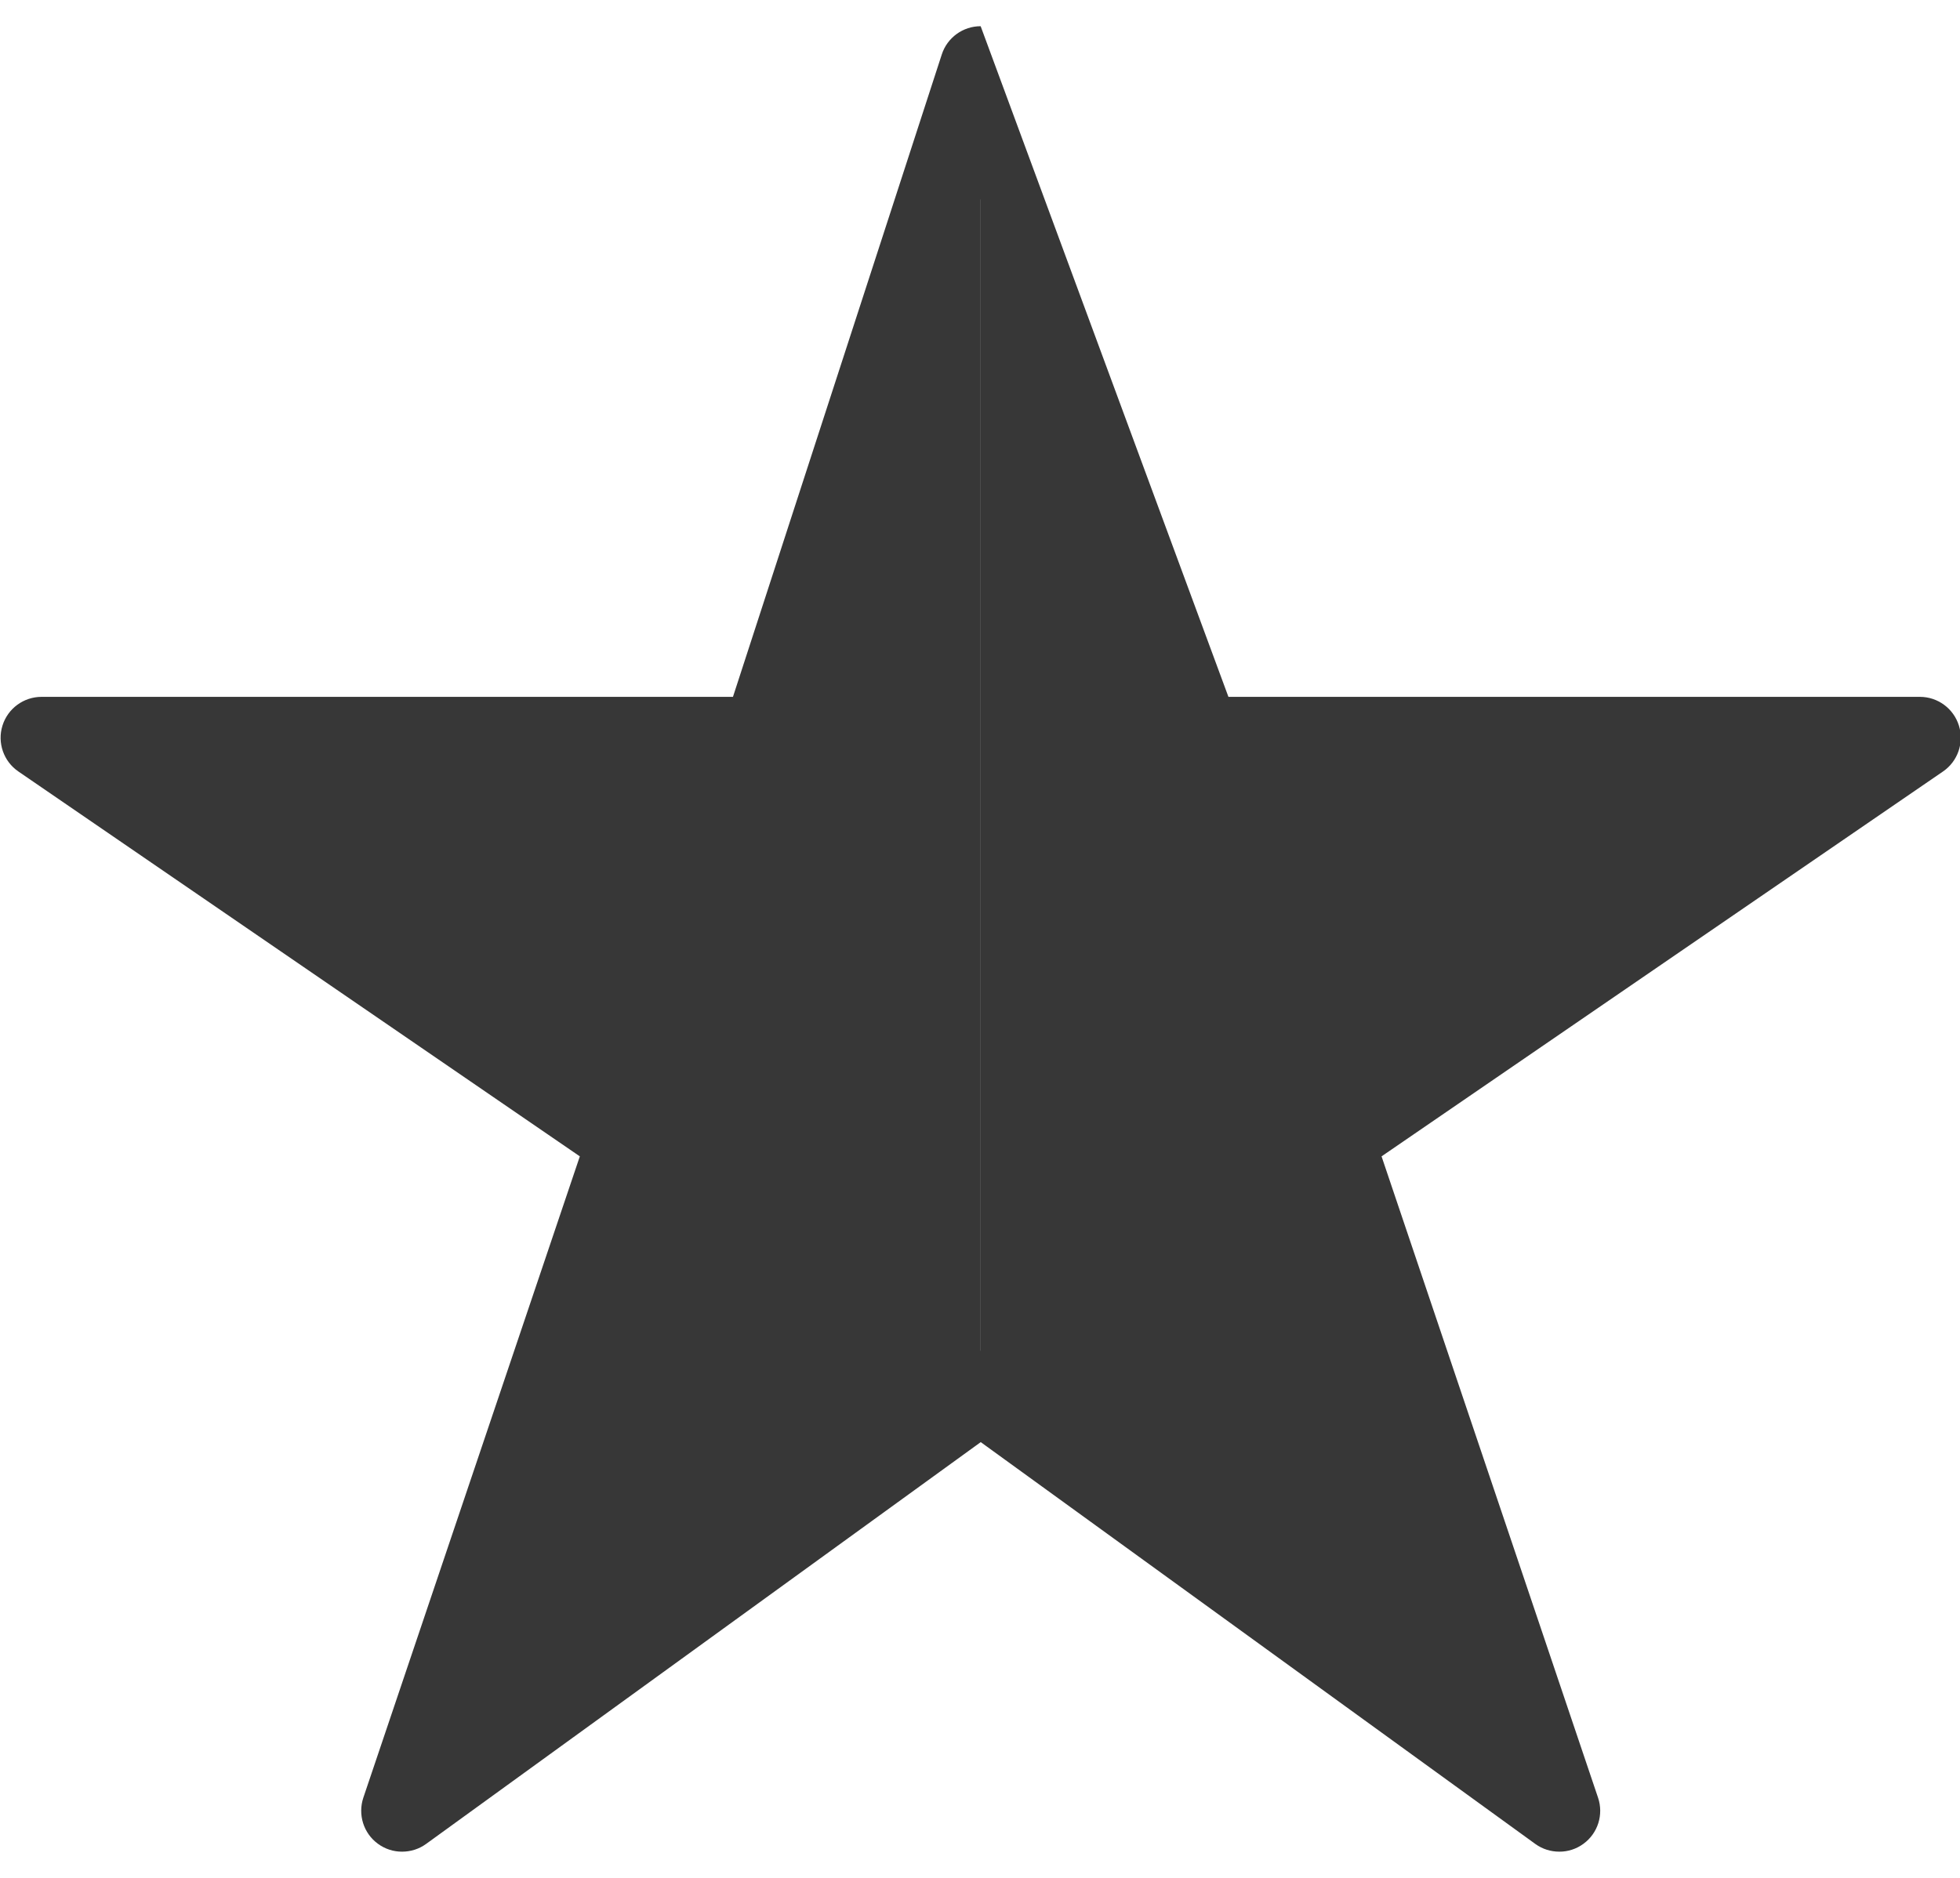 <svg xmlns="http://www.w3.org/2000/svg" width="24" height="23" viewBox="0 0 24 23" fill="none">
  <path fill-rule="evenodd" clip-rule="evenodd" d="M23.508 8.535H15.042L12.008 0.321C11.792 0.321 11.599 0.46 11.532 0.667L8.975 8.535H0.509H0.509C0.289 8.535 0.095 8.678 0.03 8.888C-0.035 9.097 0.044 9.325 0.225 9.449L7.1 14.163L4.449 22.018C4.38 22.225 4.451 22.453 4.627 22.582C4.715 22.647 4.82 22.68 4.924 22.679C5.027 22.679 5.13 22.648 5.218 22.584L12.009 17.663L18.799 22.584C18.887 22.648 18.99 22.679 19.093 22.679C19.197 22.68 19.302 22.647 19.39 22.582C19.566 22.453 19.638 22.225 19.568 22.018L16.917 14.163L23.792 9.449C23.973 9.325 24.052 9.097 23.987 8.888C23.922 8.678 23.728 8.535 23.509 8.535H23.508ZM12.008 2.443L12.009 2.442L12.009 2.443V16.544C12.009 16.544 12.009 16.544 12.008 16.544V2.443Z" fill="#373737"/>
</svg>